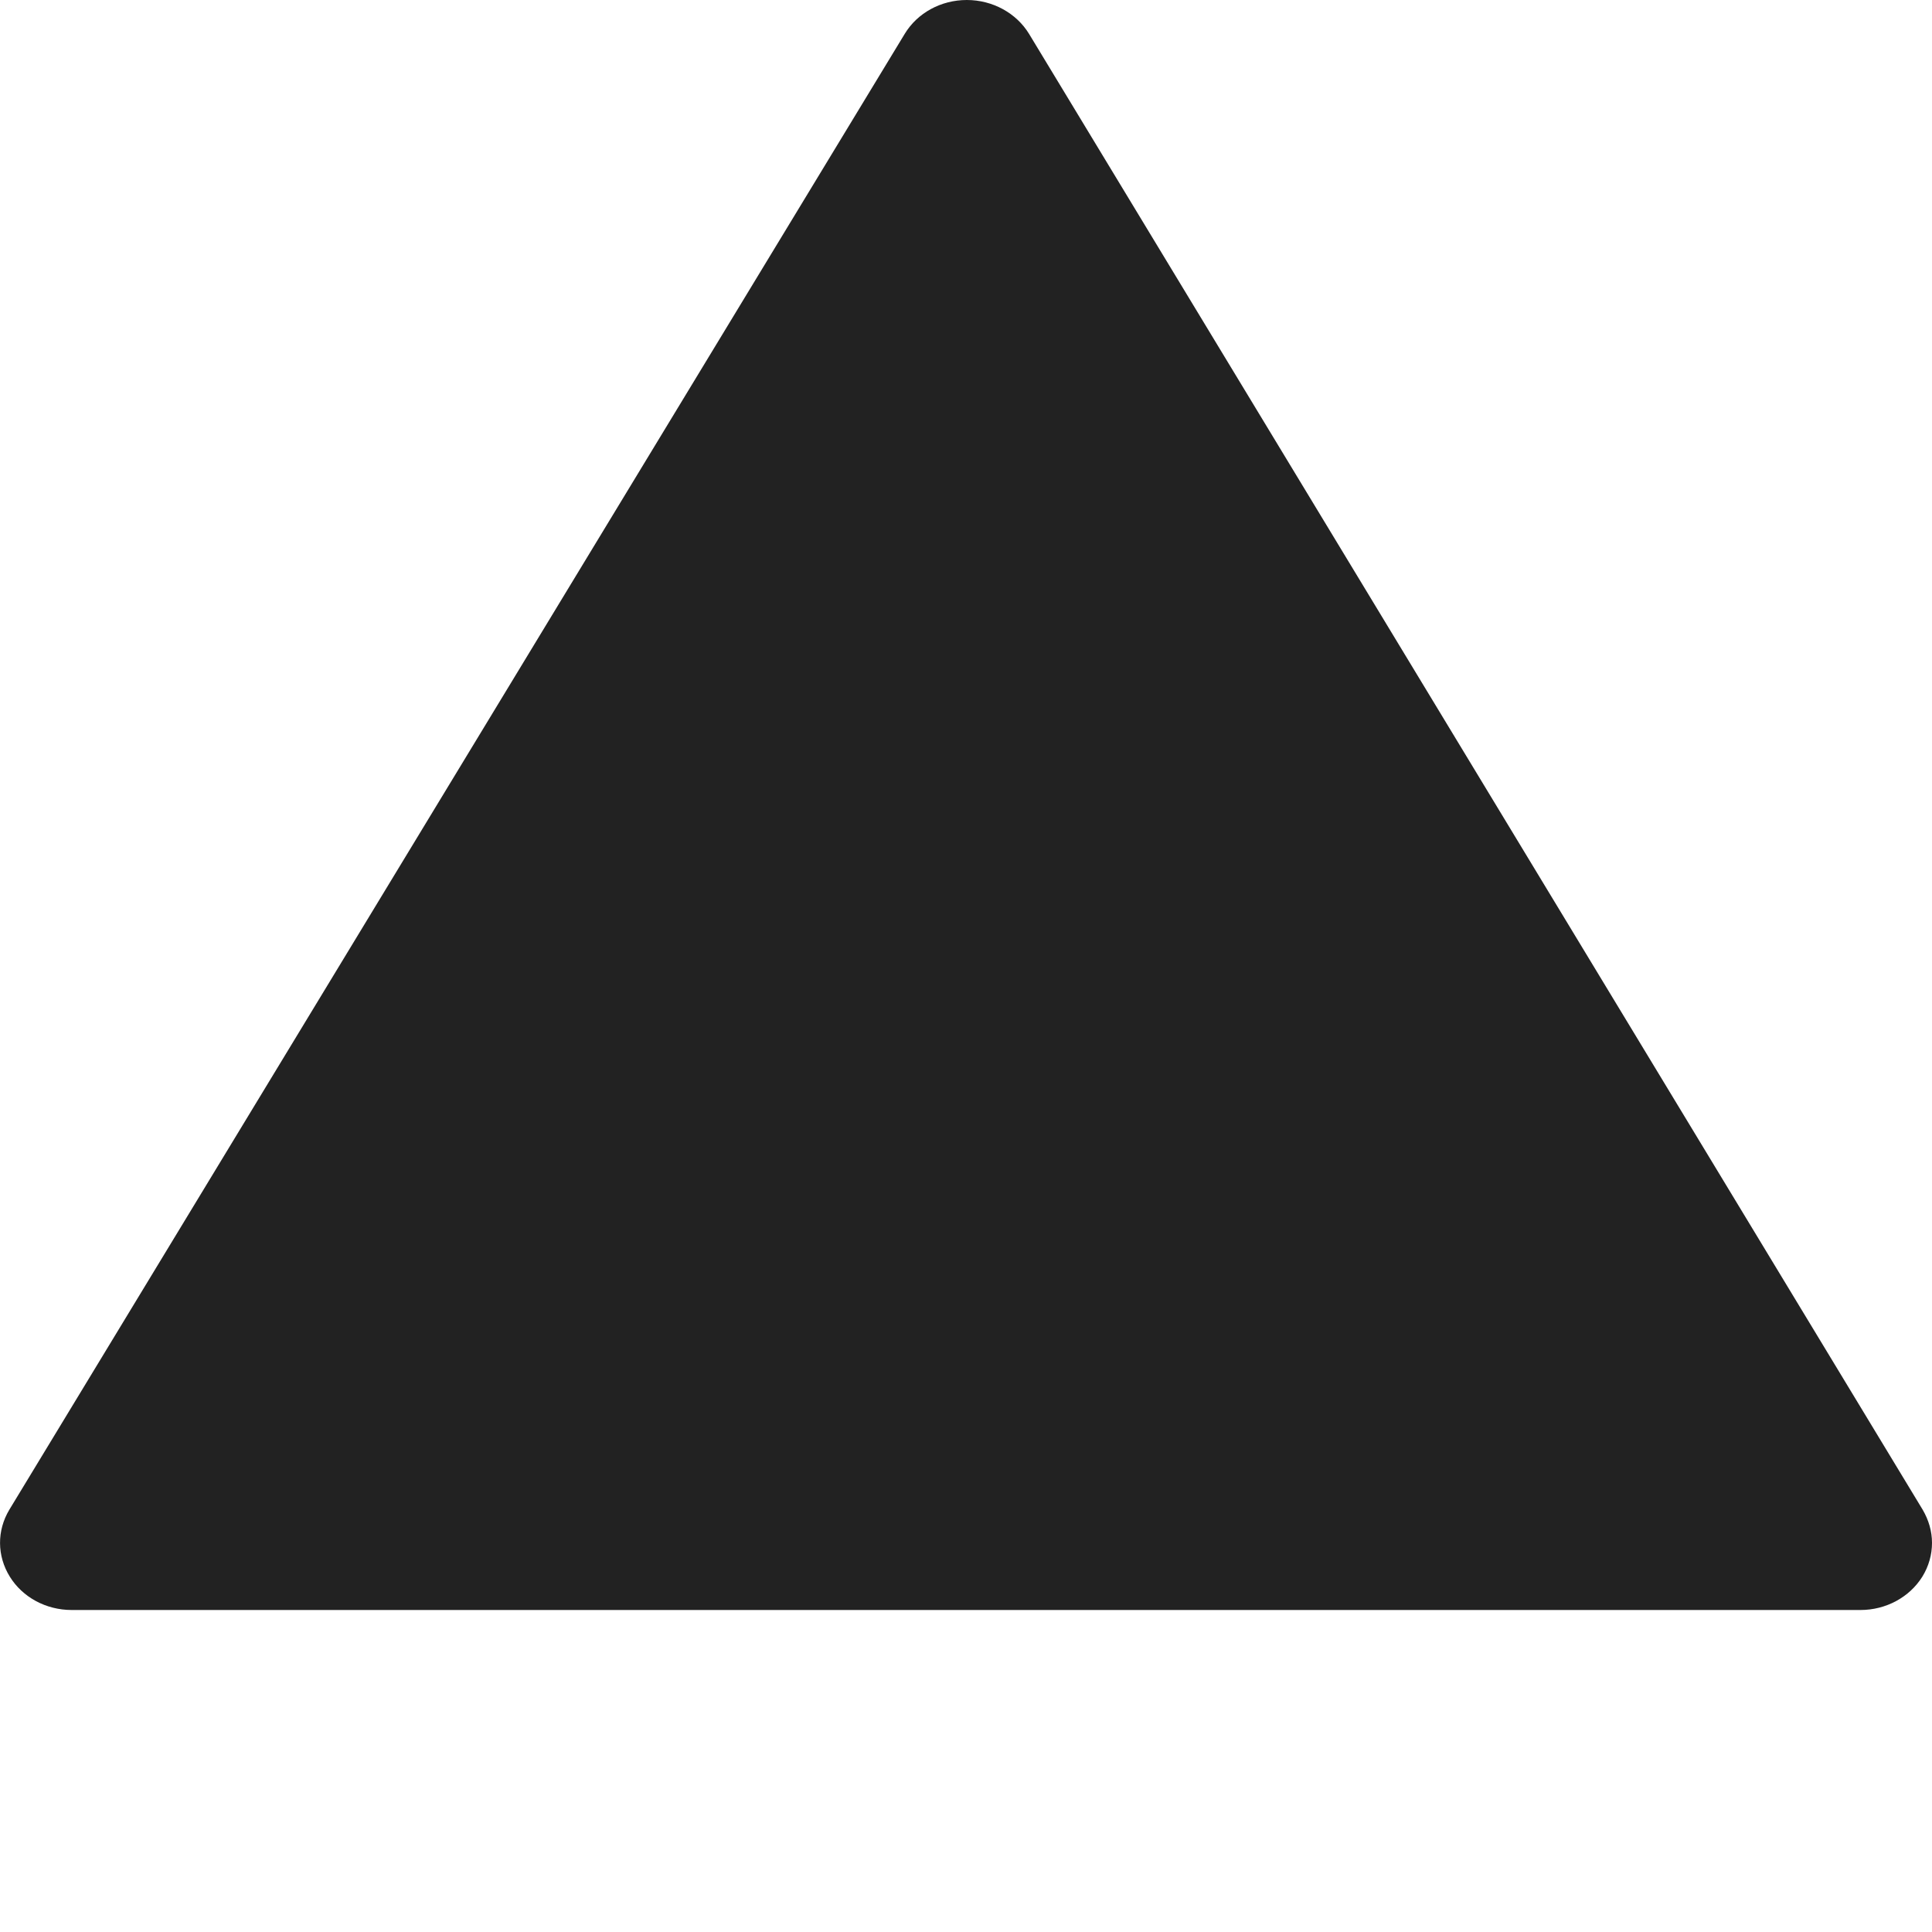 <svg width="12" height="12" viewBox="0 0 12 12" xmlns="http://www.w3.org/2000/svg">
<path fill-rule="evenodd" clip-rule="evenodd" d="M5.619 0.211L0.058 9.377C-0.02 9.507 -0.019 9.664 0.061 9.793C0.14 9.921 0.286 10 0.445 10H11.556C11.714 10 11.86 9.921 11.94 9.793C11.98 9.728 12 9.656 12 9.583C12 9.512 11.98 9.442 11.942 9.377L6.392 0.211C6.313 0.081 6.165 0 6.005 0C5.845 0 5.698 0.08 5.619 0.211Z" fill="#222222"/>
</svg>
